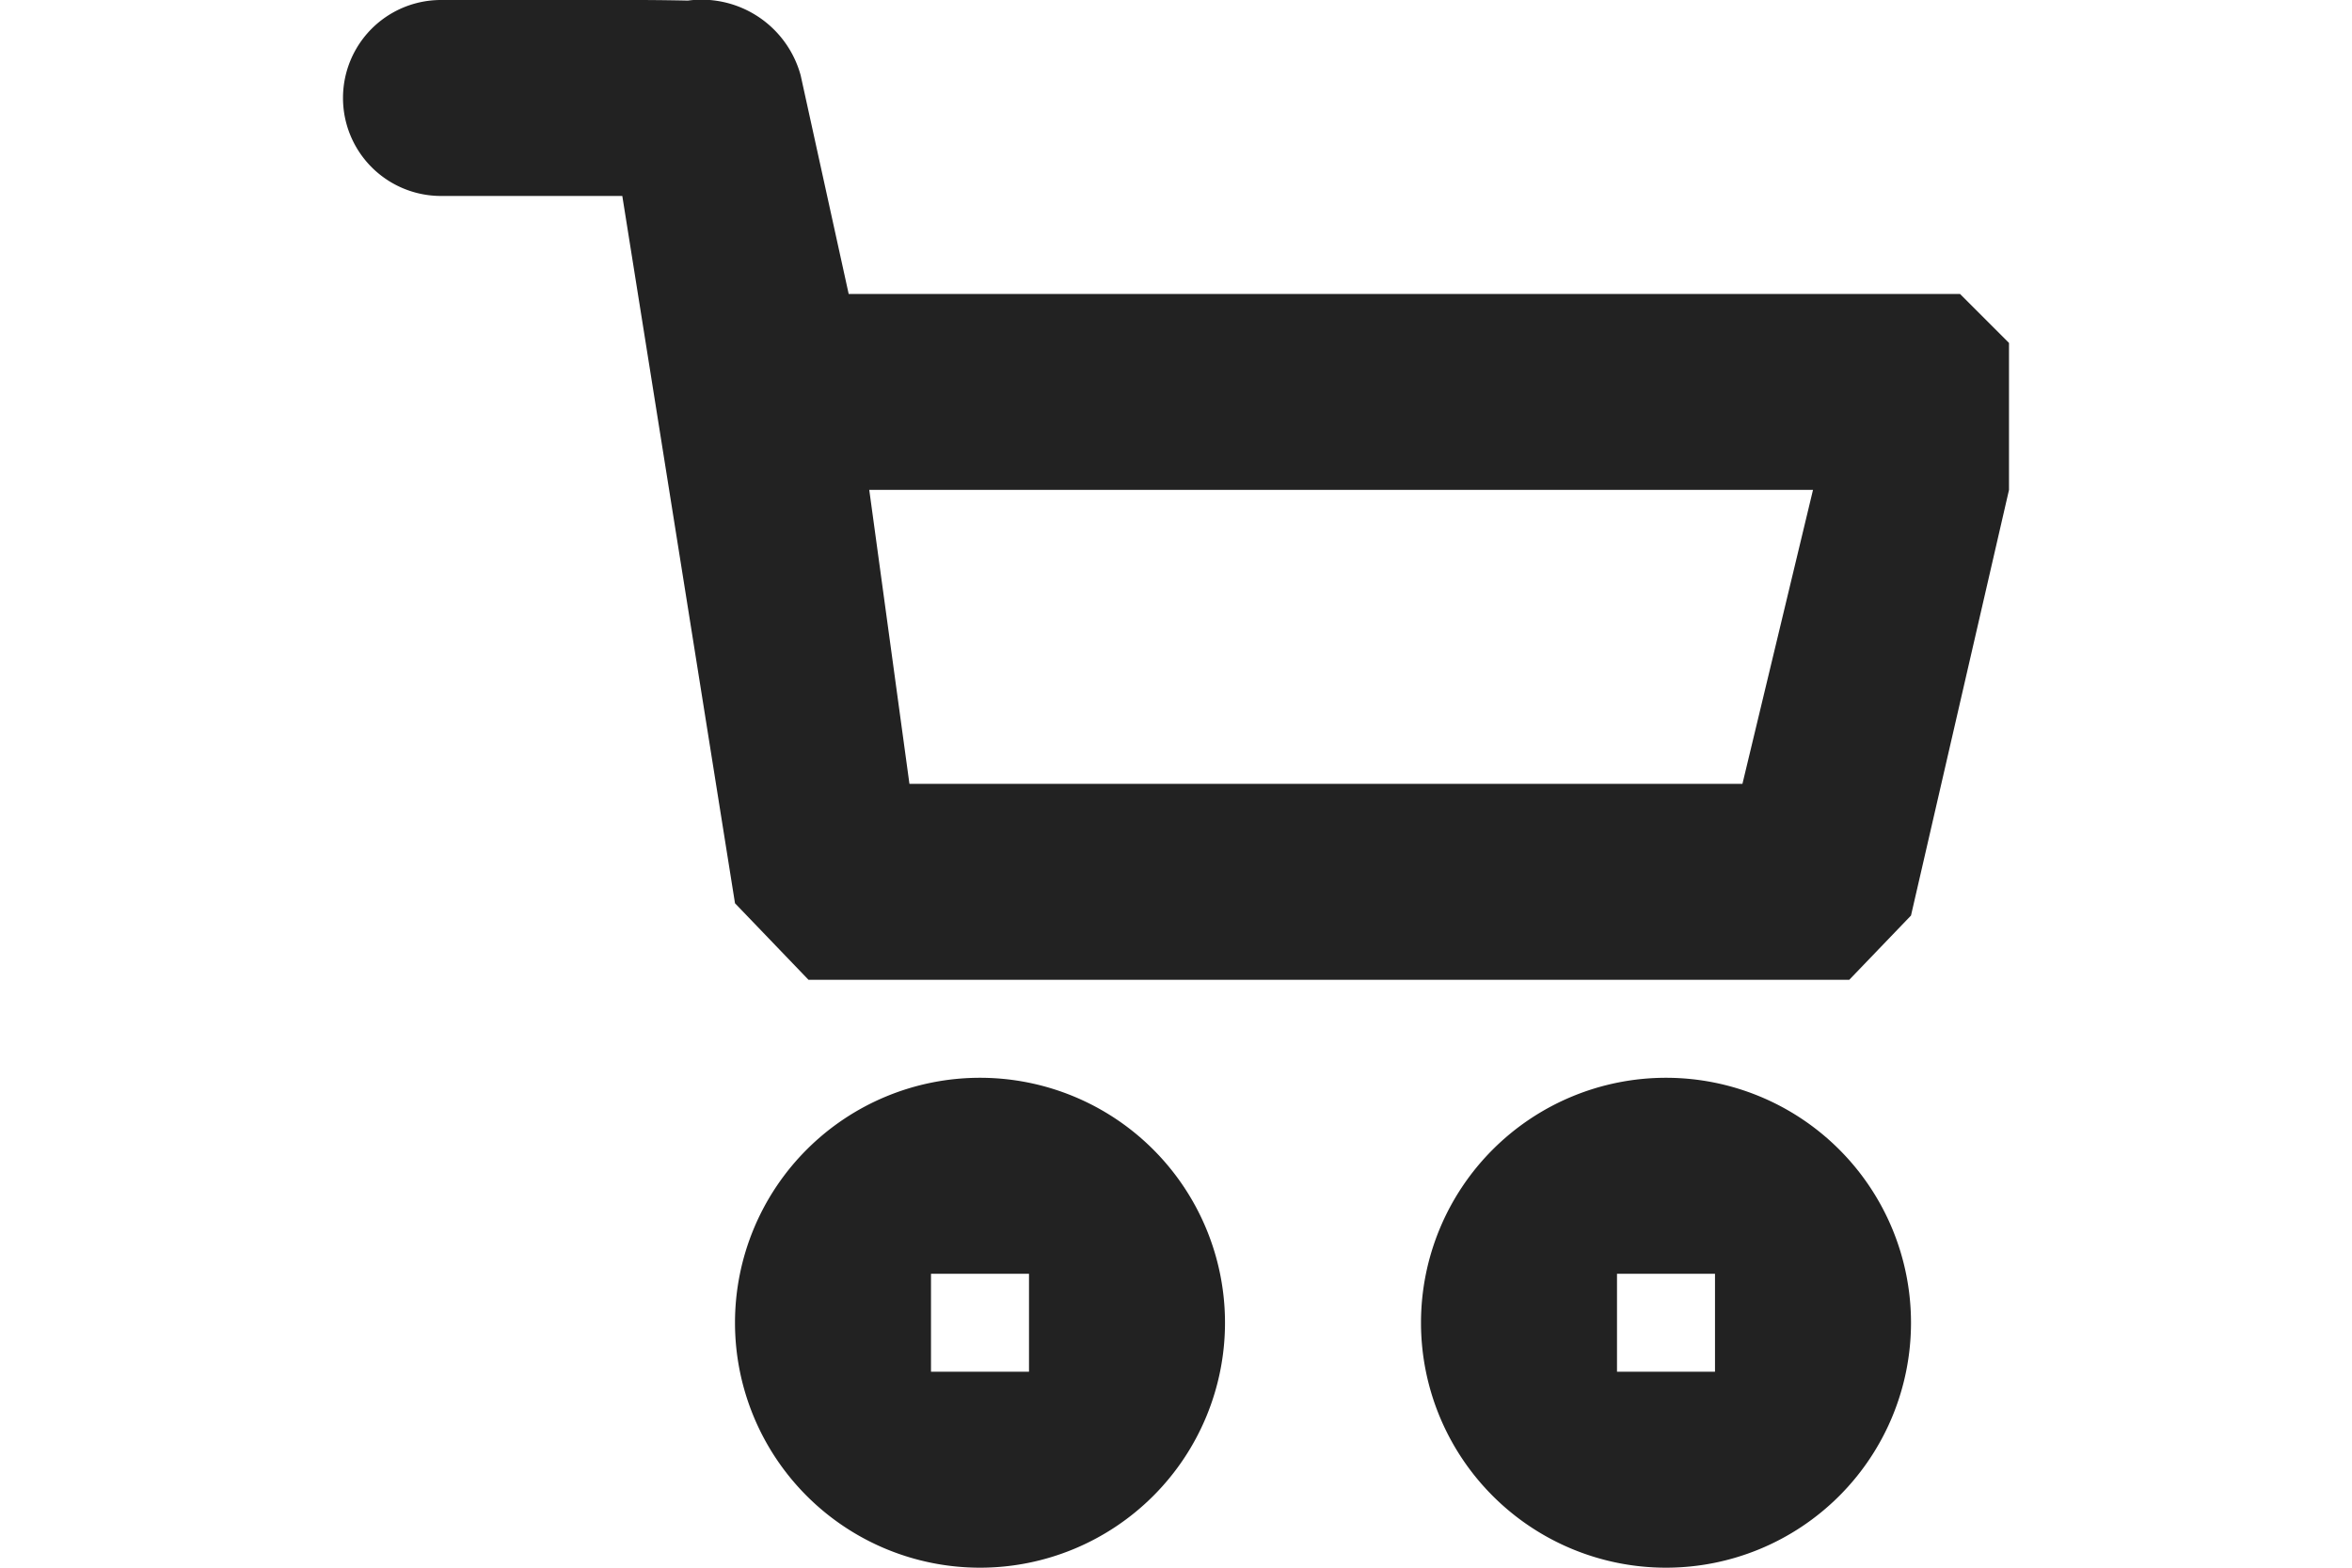 <svg xmlns="http://www.w3.org/2000/svg" width="24" height="16" viewBox="-3.5 0 24 16">
  <defs>
    <style>
      .cls-1 {
        fill: #222;
        fill-rule: evenodd;
      }
    </style>
  </defs>
  <path data-name="Ellipse 2 copy" class="cls-1" d="M1500,66.344l-0.63.656h-10.62l-0.75-.781L1486.85,59H1485a1,1,0,1,1,0-2h2c0.26,0,.52.006,0.52,0.006a1.048,1.048,0,0,1,1.15.763L1489.16,60h11.34l0.5,0.5V62ZM1489.37,62l0.41,3h8.5l0.72-3h-9.63Zm1.13,6a2.5,2.5,0,1,1-2.5,2.5A2.5,2.5,0,0,1,1490.5,68Zm-0.5,3h1V70h-1v1Zm7.5-3a2.5,2.5,0,1,1-2.5,2.5A2.5,2.5,0,0,1,1497.5,68Zm-0.5,3h1V70h-1v1Z" transform="translate(-1484 -57)"/>
</svg>
